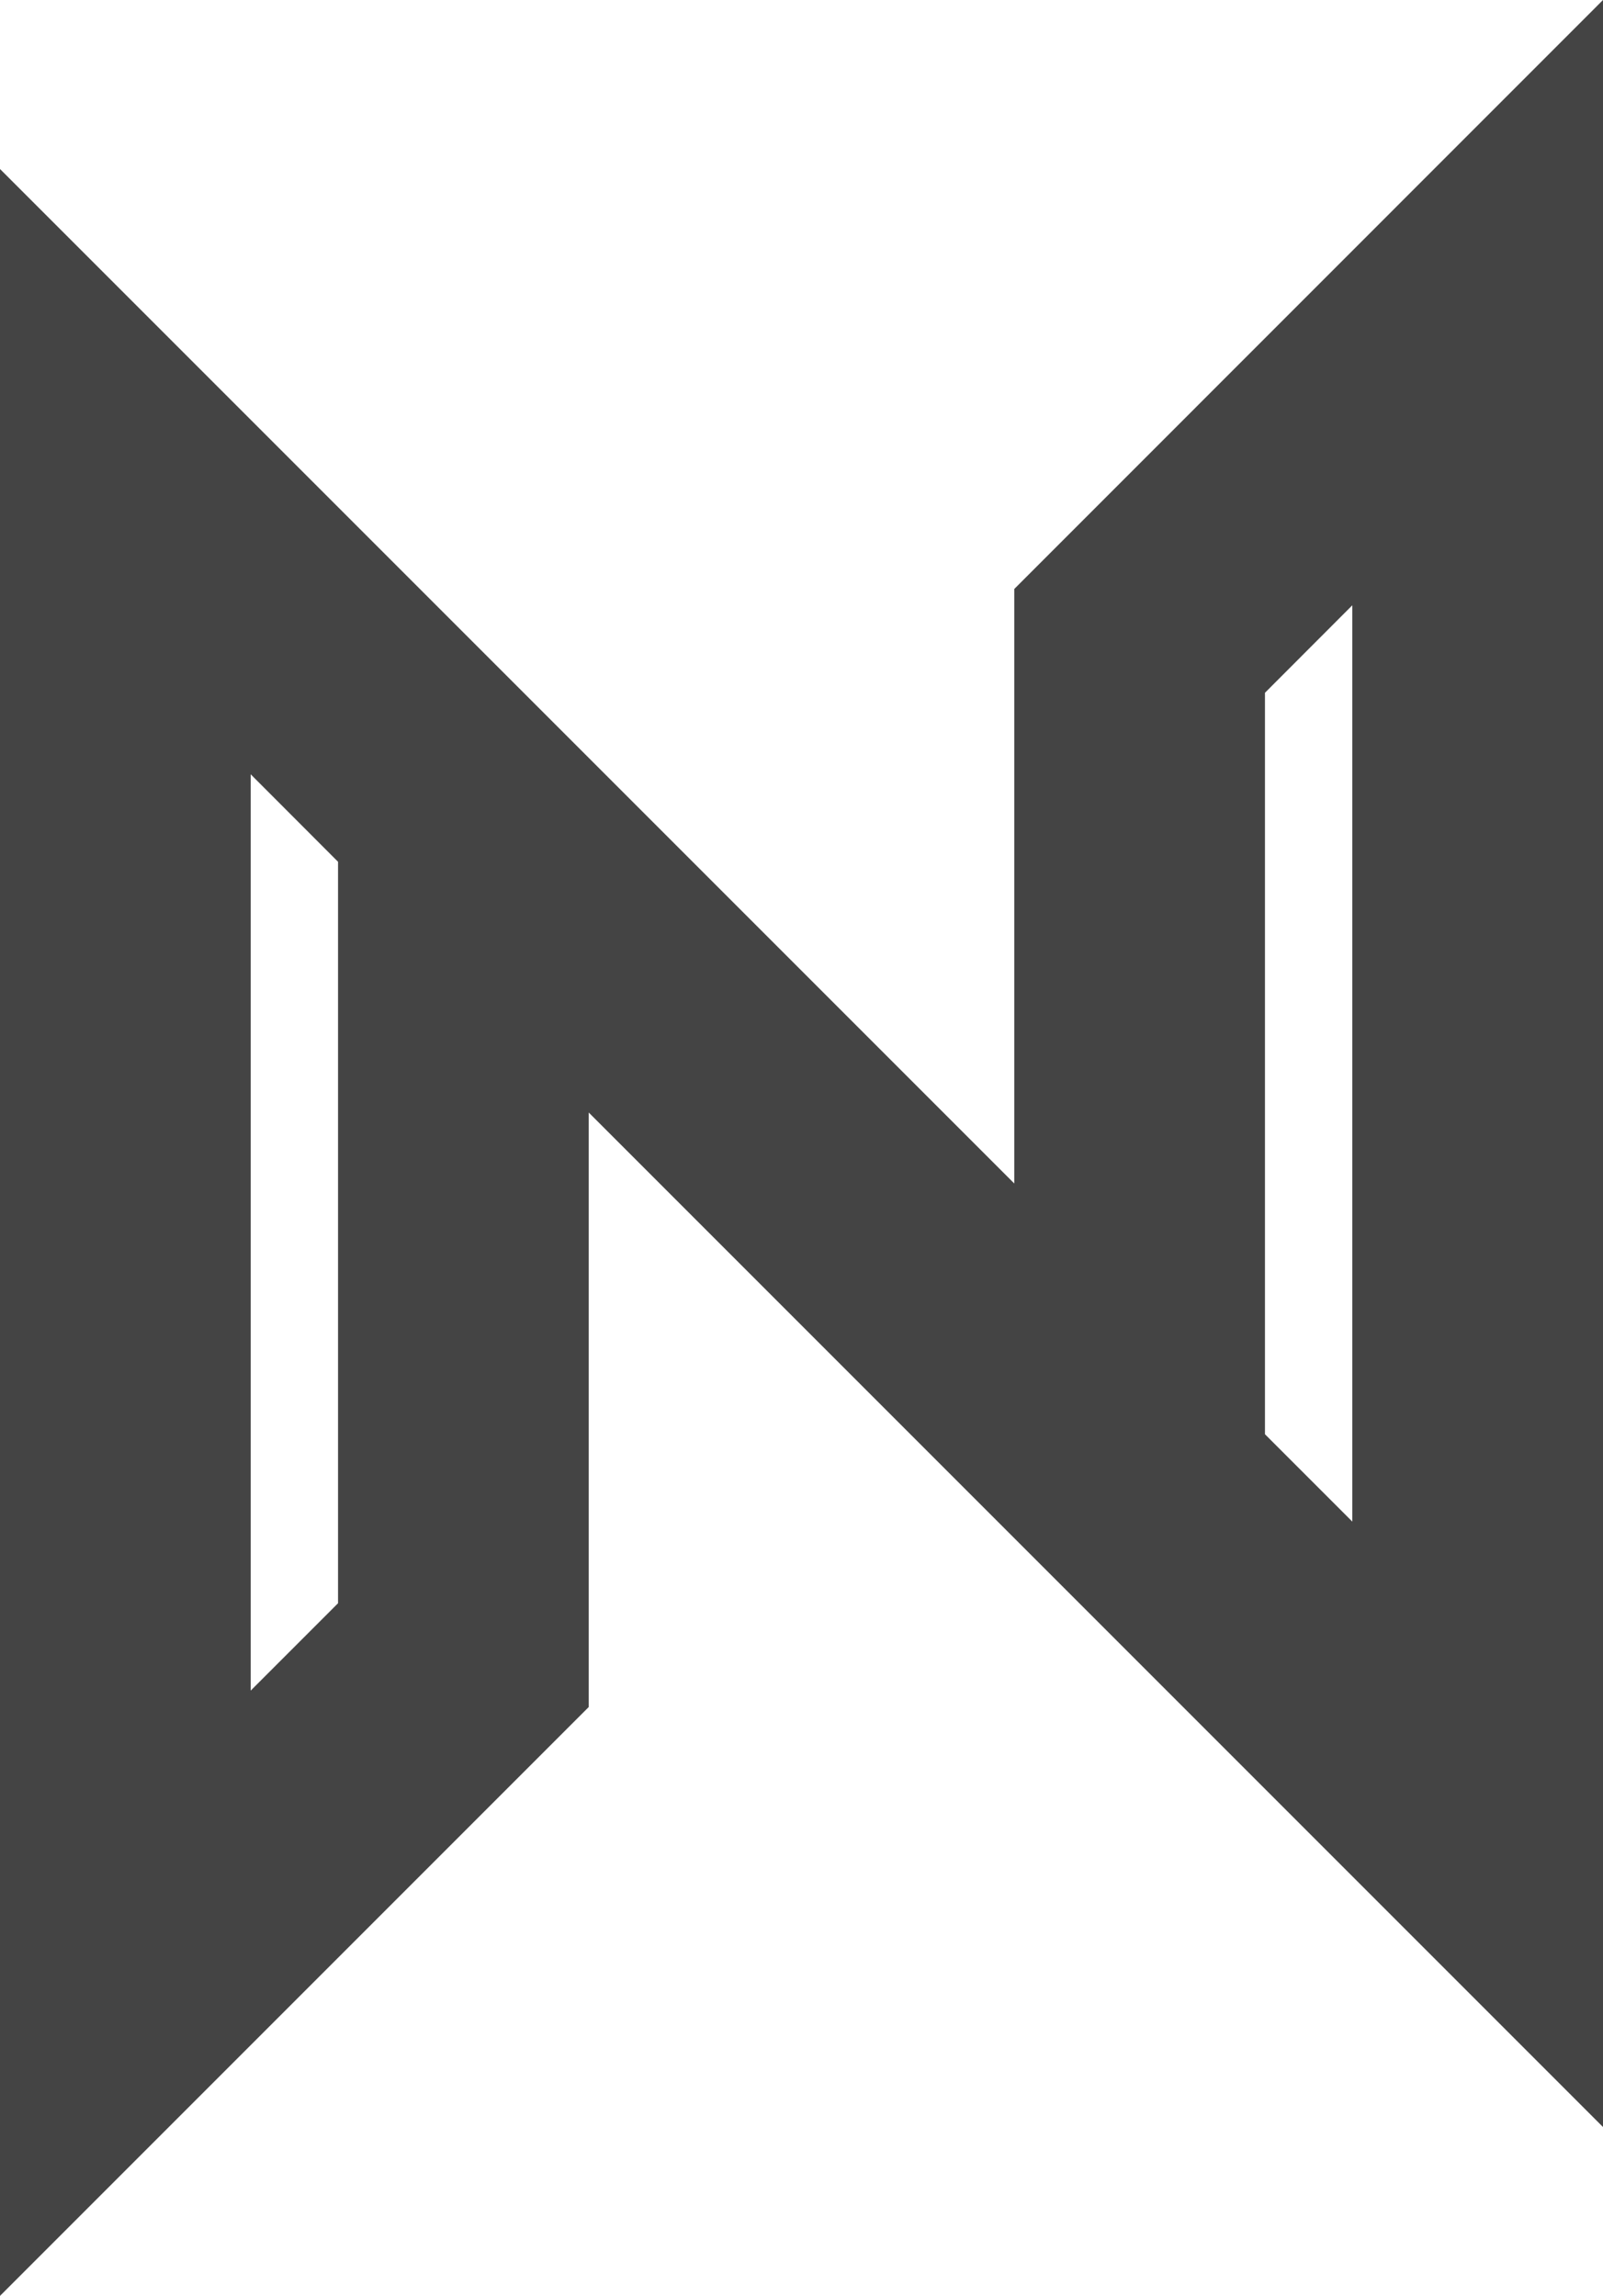 <?xml version="1.0" encoding="UTF-8" standalone="no"?>
<!-- Created with Inkscape (http://www.inkscape.org/) -->

<svg
   width="12.789mm"
   height="18.312mm"
   viewBox="0 0 12.789 18.312"
   version="1.1"
   id="svg1"
   xmlns="http://www.w3.org/2000/svg"
   xmlns:svg="http://www.w3.org/2000/svg">
  <defs
     id="defs1" />
  <g
     id="layer1"
     transform="translate(-4.865,-2.521)">
    <path fill="#444"
       d="M 17.654,2.521 12.957,7.219 v 4.742 L 4.865,3.869 V 20.834 L 9.562,16.137 v -4.742 l 3.688,3.688 1.707,1.707 2.697,2.697 z m -2,4.828 V 14.658 L 14.957,13.961 V 8.047 Z M 6.865,8.697 7.562,9.395 v 5.914 l -0.697,0.697 z"
       id="path8" />
  </g>
</svg>
